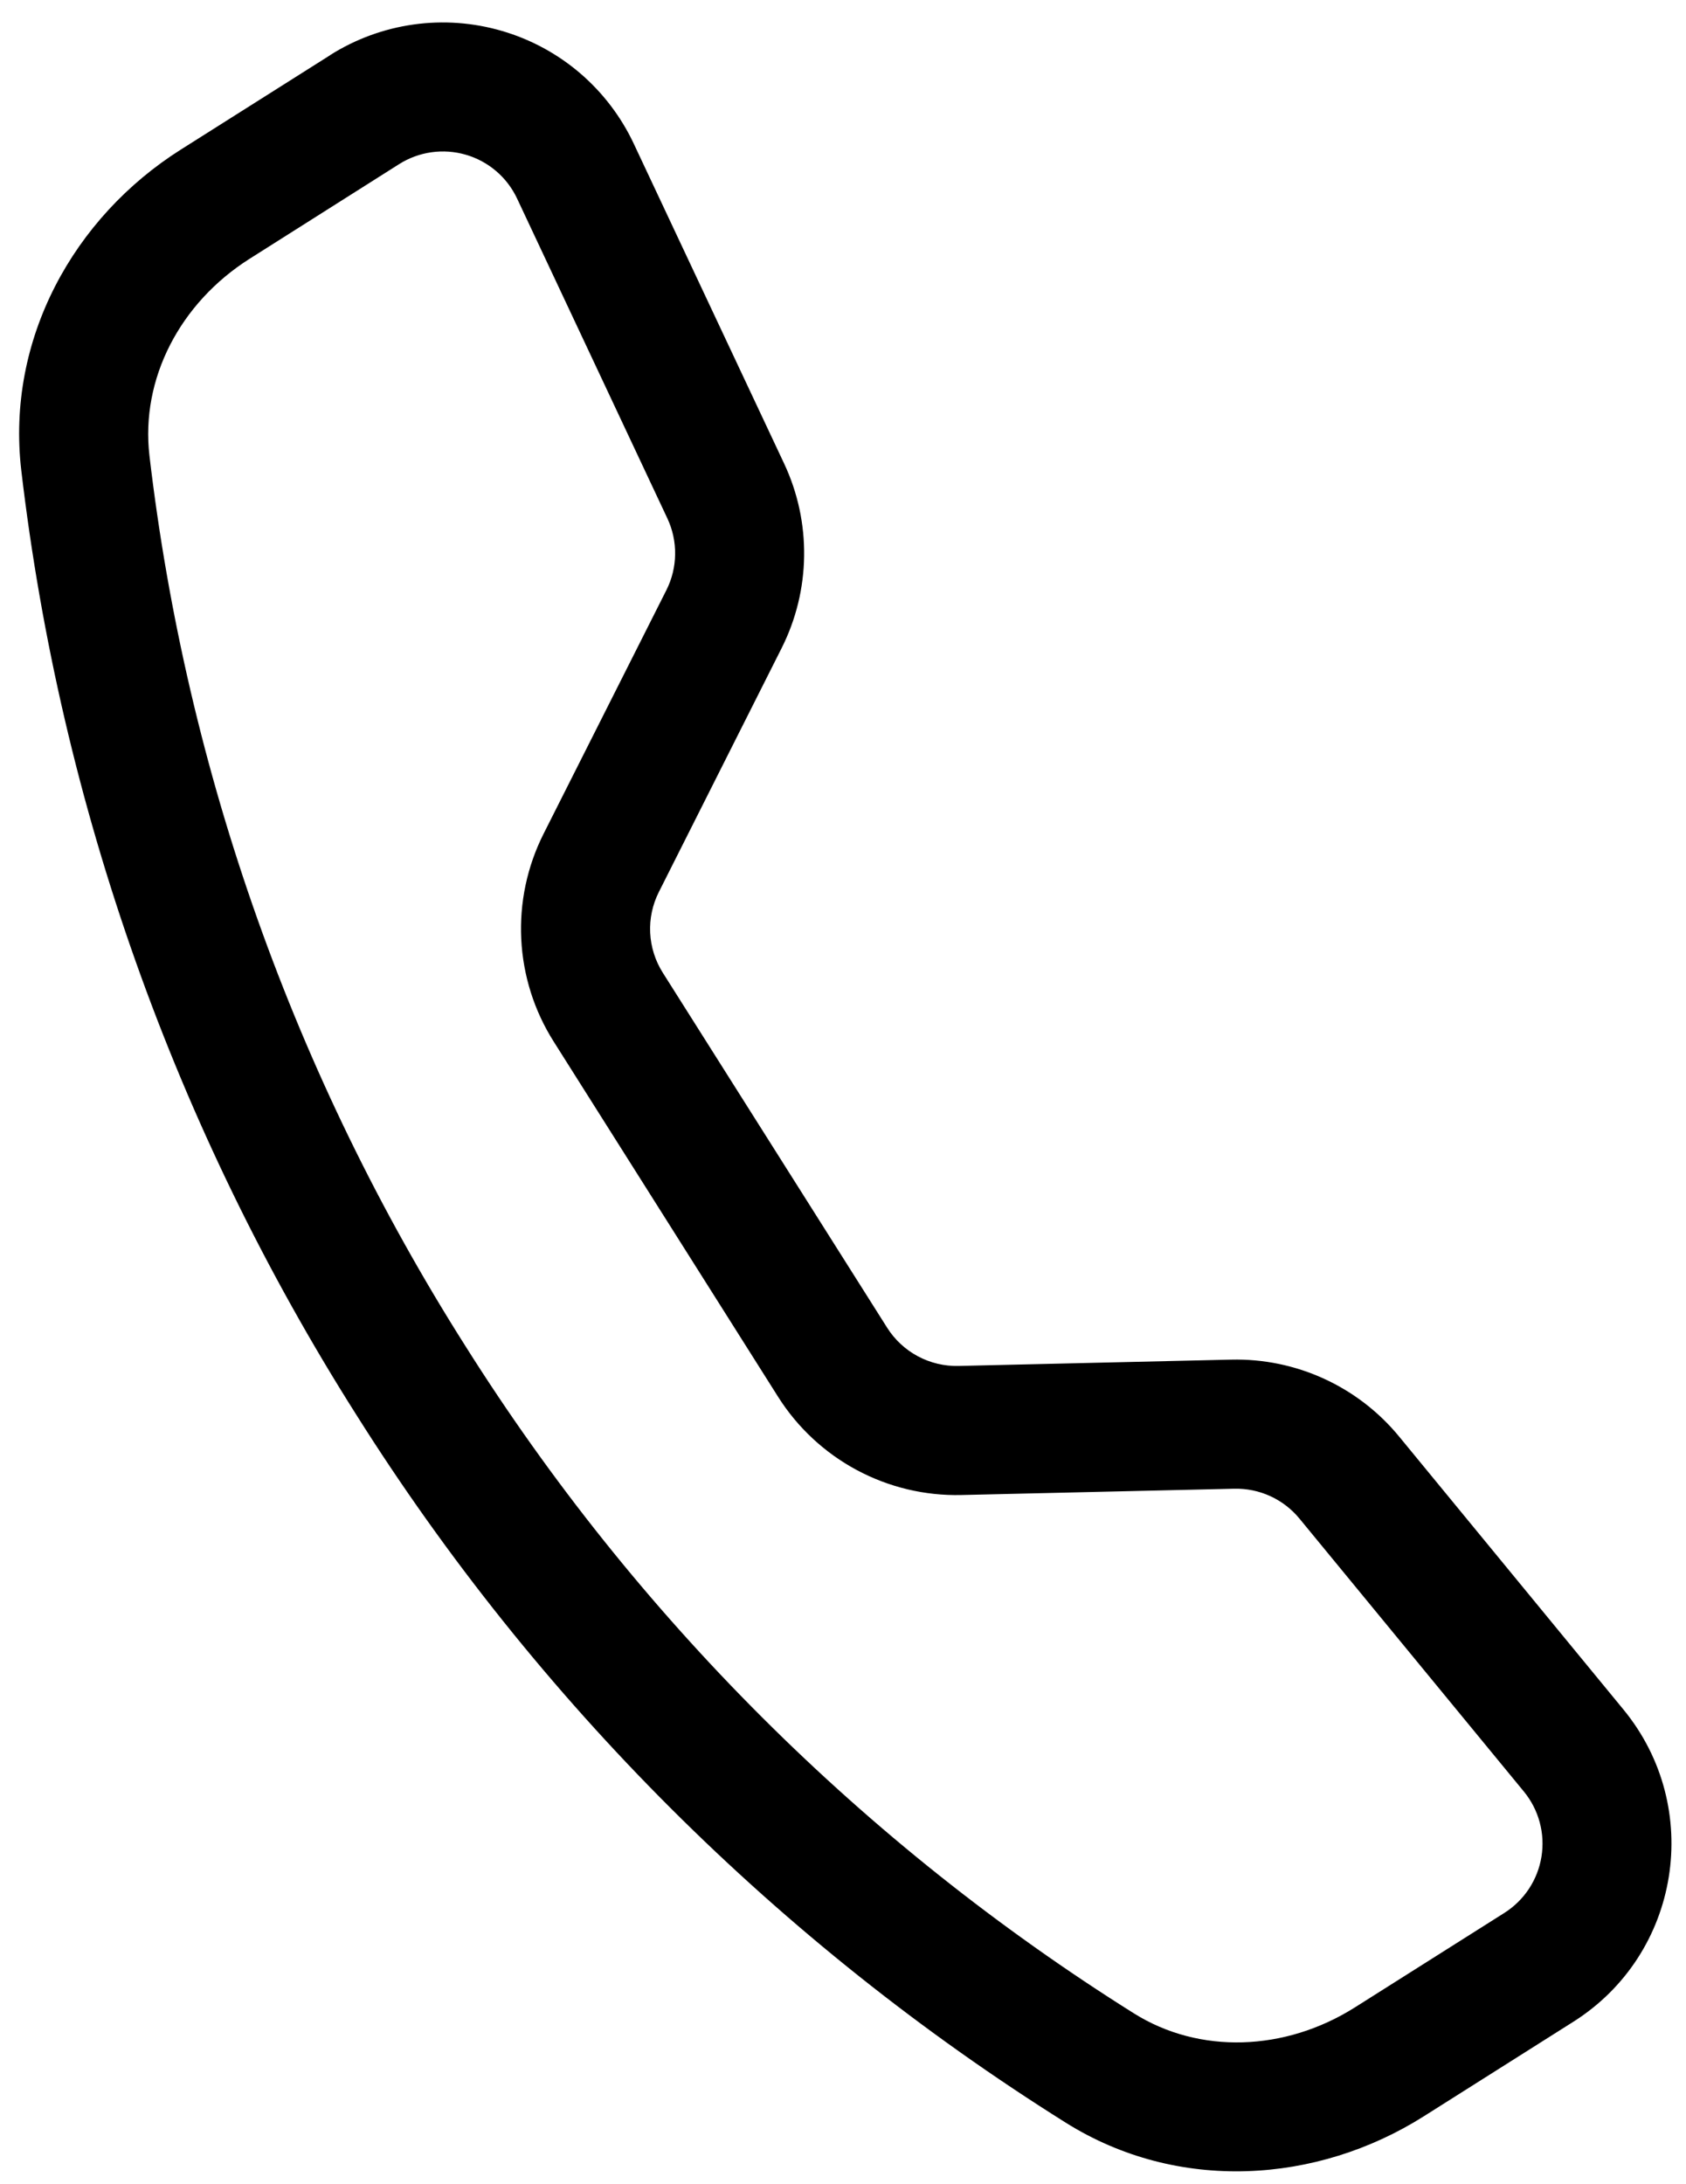 <svg width="61" height="79" viewBox="0 0 61 79" fill="none" xmlns="http://www.w3.org/2000/svg">
<path d="M18.709 7.184C18.53 6.803 18.273 6.465 17.953 6.191C17.633 5.918 17.259 5.715 16.855 5.598C16.451 5.48 16.026 5.449 15.61 5.508C15.193 5.567 14.794 5.714 14.438 5.939L9.03 9.362C6.503 10.963 5.084 13.715 5.407 16.483C6.751 27.942 10.659 38.951 16.839 48.694C22.989 58.456 31.257 66.708 41.031 72.838C43.393 74.317 46.488 74.216 49.018 72.62L54.426 69.202C54.782 68.977 55.086 68.679 55.318 68.328C55.549 67.977 55.704 67.581 55.771 67.165C55.838 66.75 55.816 66.325 55.706 65.919C55.596 65.512 55.401 65.134 55.133 64.809L47.013 54.934C46.727 54.587 46.367 54.31 45.958 54.123C45.55 53.936 45.104 53.845 44.655 53.855L34.782 54.083C33.465 54.114 32.161 53.803 30.999 53.18C29.837 52.557 28.856 51.645 28.152 50.531L20.034 37.682C19.328 36.568 18.924 35.29 18.859 33.974C18.794 32.657 19.072 31.346 19.664 30.168L24.11 21.348C24.312 20.947 24.42 20.505 24.426 20.056C24.433 19.607 24.337 19.162 24.147 18.756L18.709 7.184ZM11.941 1.995C12.856 1.416 13.884 1.039 14.957 0.887C16.029 0.736 17.121 0.815 18.16 1.119C19.2 1.422 20.163 1.943 20.986 2.647C21.808 3.351 22.472 4.223 22.932 5.203L28.37 16.77C29.367 18.892 29.333 21.355 28.278 23.449L23.837 32.27C23.607 32.727 23.499 33.235 23.524 33.746C23.549 34.257 23.705 34.752 23.978 35.185L32.1 48.035C32.374 48.467 32.756 48.822 33.207 49.063C33.659 49.305 34.166 49.426 34.678 49.414L44.546 49.185C45.703 49.158 46.851 49.394 47.903 49.876C48.955 50.358 49.884 51.072 50.619 51.966L58.735 61.841C61.653 65.391 60.799 70.692 56.919 73.141L51.512 76.559C47.642 79.005 42.609 79.329 38.558 76.788C28.189 70.287 19.417 61.535 12.892 51.181C6.339 40.847 2.196 29.17 0.77 17.017C0.216 12.272 2.668 7.861 6.538 5.414L11.945 1.996L11.941 1.995Z" fill="black"/>
</svg>

